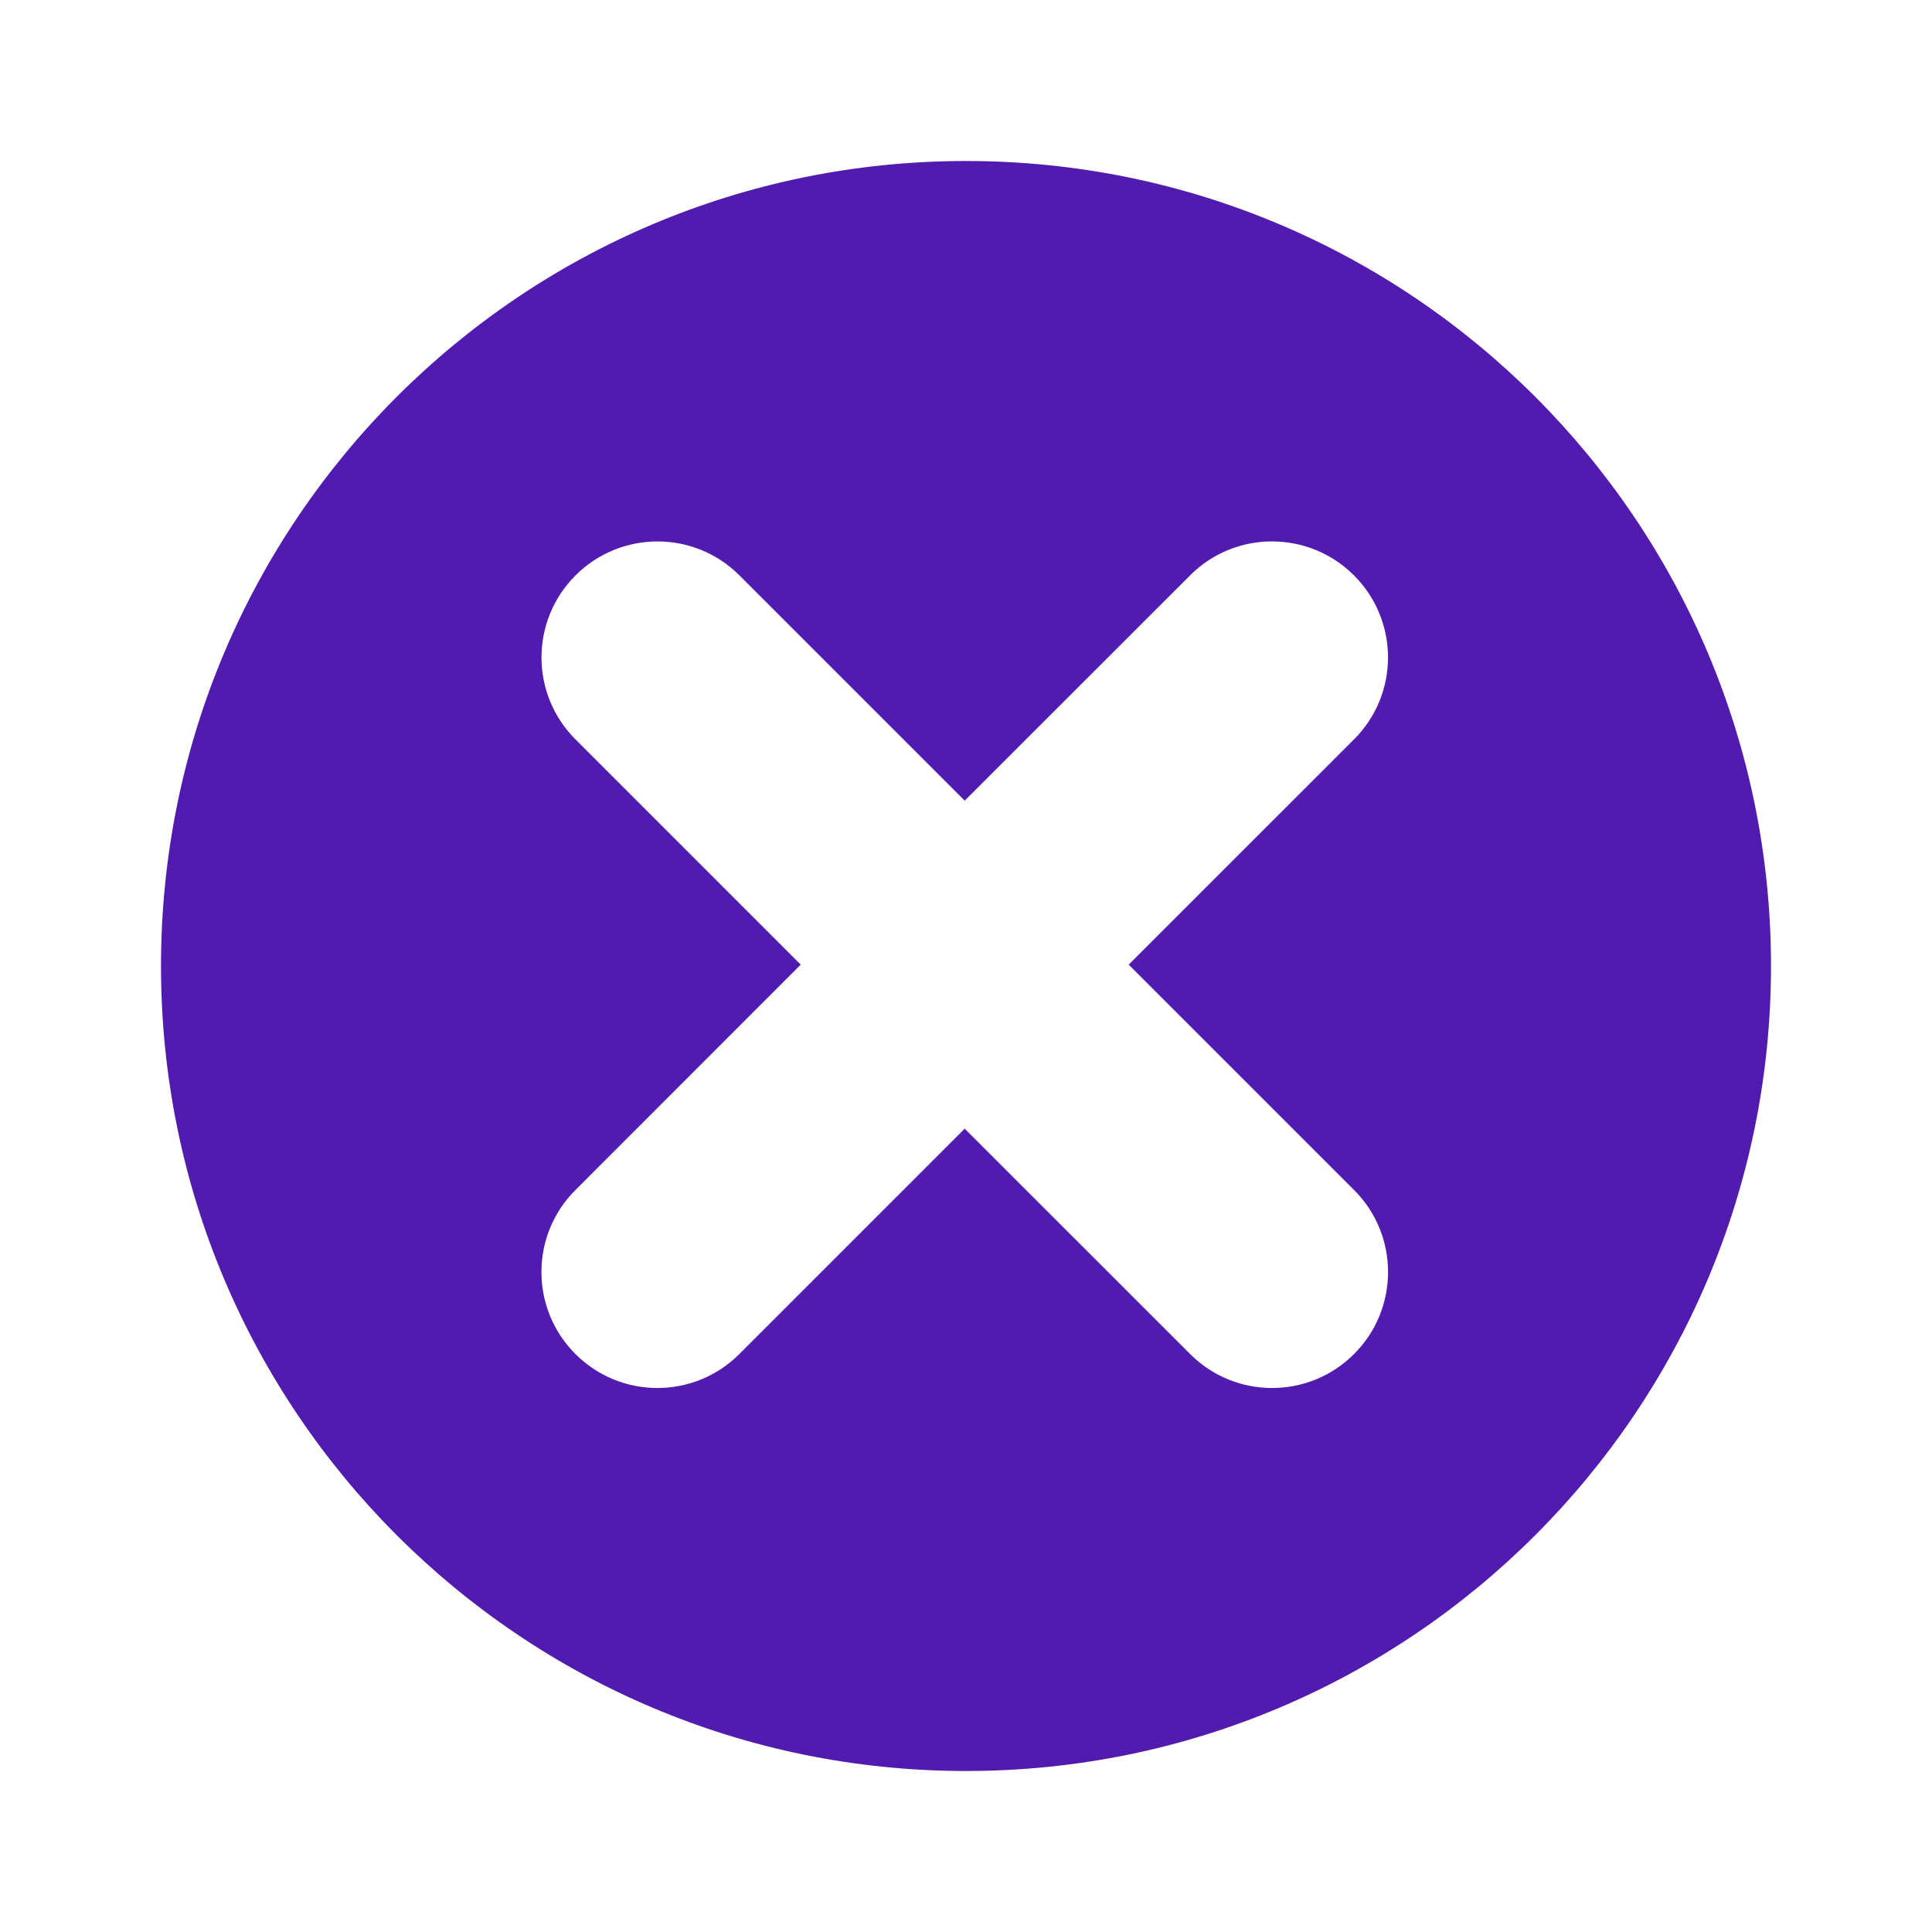 <svg width="24" height="24" viewBox="0 0 24 24" fill="none" xmlns="http://www.w3.org/2000/svg">
<path fill-rule="evenodd" clip-rule="evenodd" d="M12 22C17.523 22 22 17.523 22 12C22 6.477 17.523 2 12 2C6.477 2 2 6.477 2 12C2 17.523 6.477 22 12 22ZM11.984 9.946L14.784 7.147C15.345 6.585 16.257 6.585 16.82 7.148C17.383 7.711 17.383 8.622 16.821 9.184L14.021 11.983L16.821 14.783C17.384 15.345 17.383 16.258 16.821 16.82C16.258 17.383 15.346 17.383 14.784 16.82L11.984 14.021L9.185 16.82C8.622 17.383 7.711 17.383 7.148 16.82C6.585 16.257 6.585 15.345 7.148 14.783L9.947 11.983L7.148 9.184C6.586 8.622 6.586 7.711 7.149 7.148C7.711 6.586 8.623 6.585 9.185 7.147L11.984 9.946Z" fill="#521BAF"/>
</svg>
